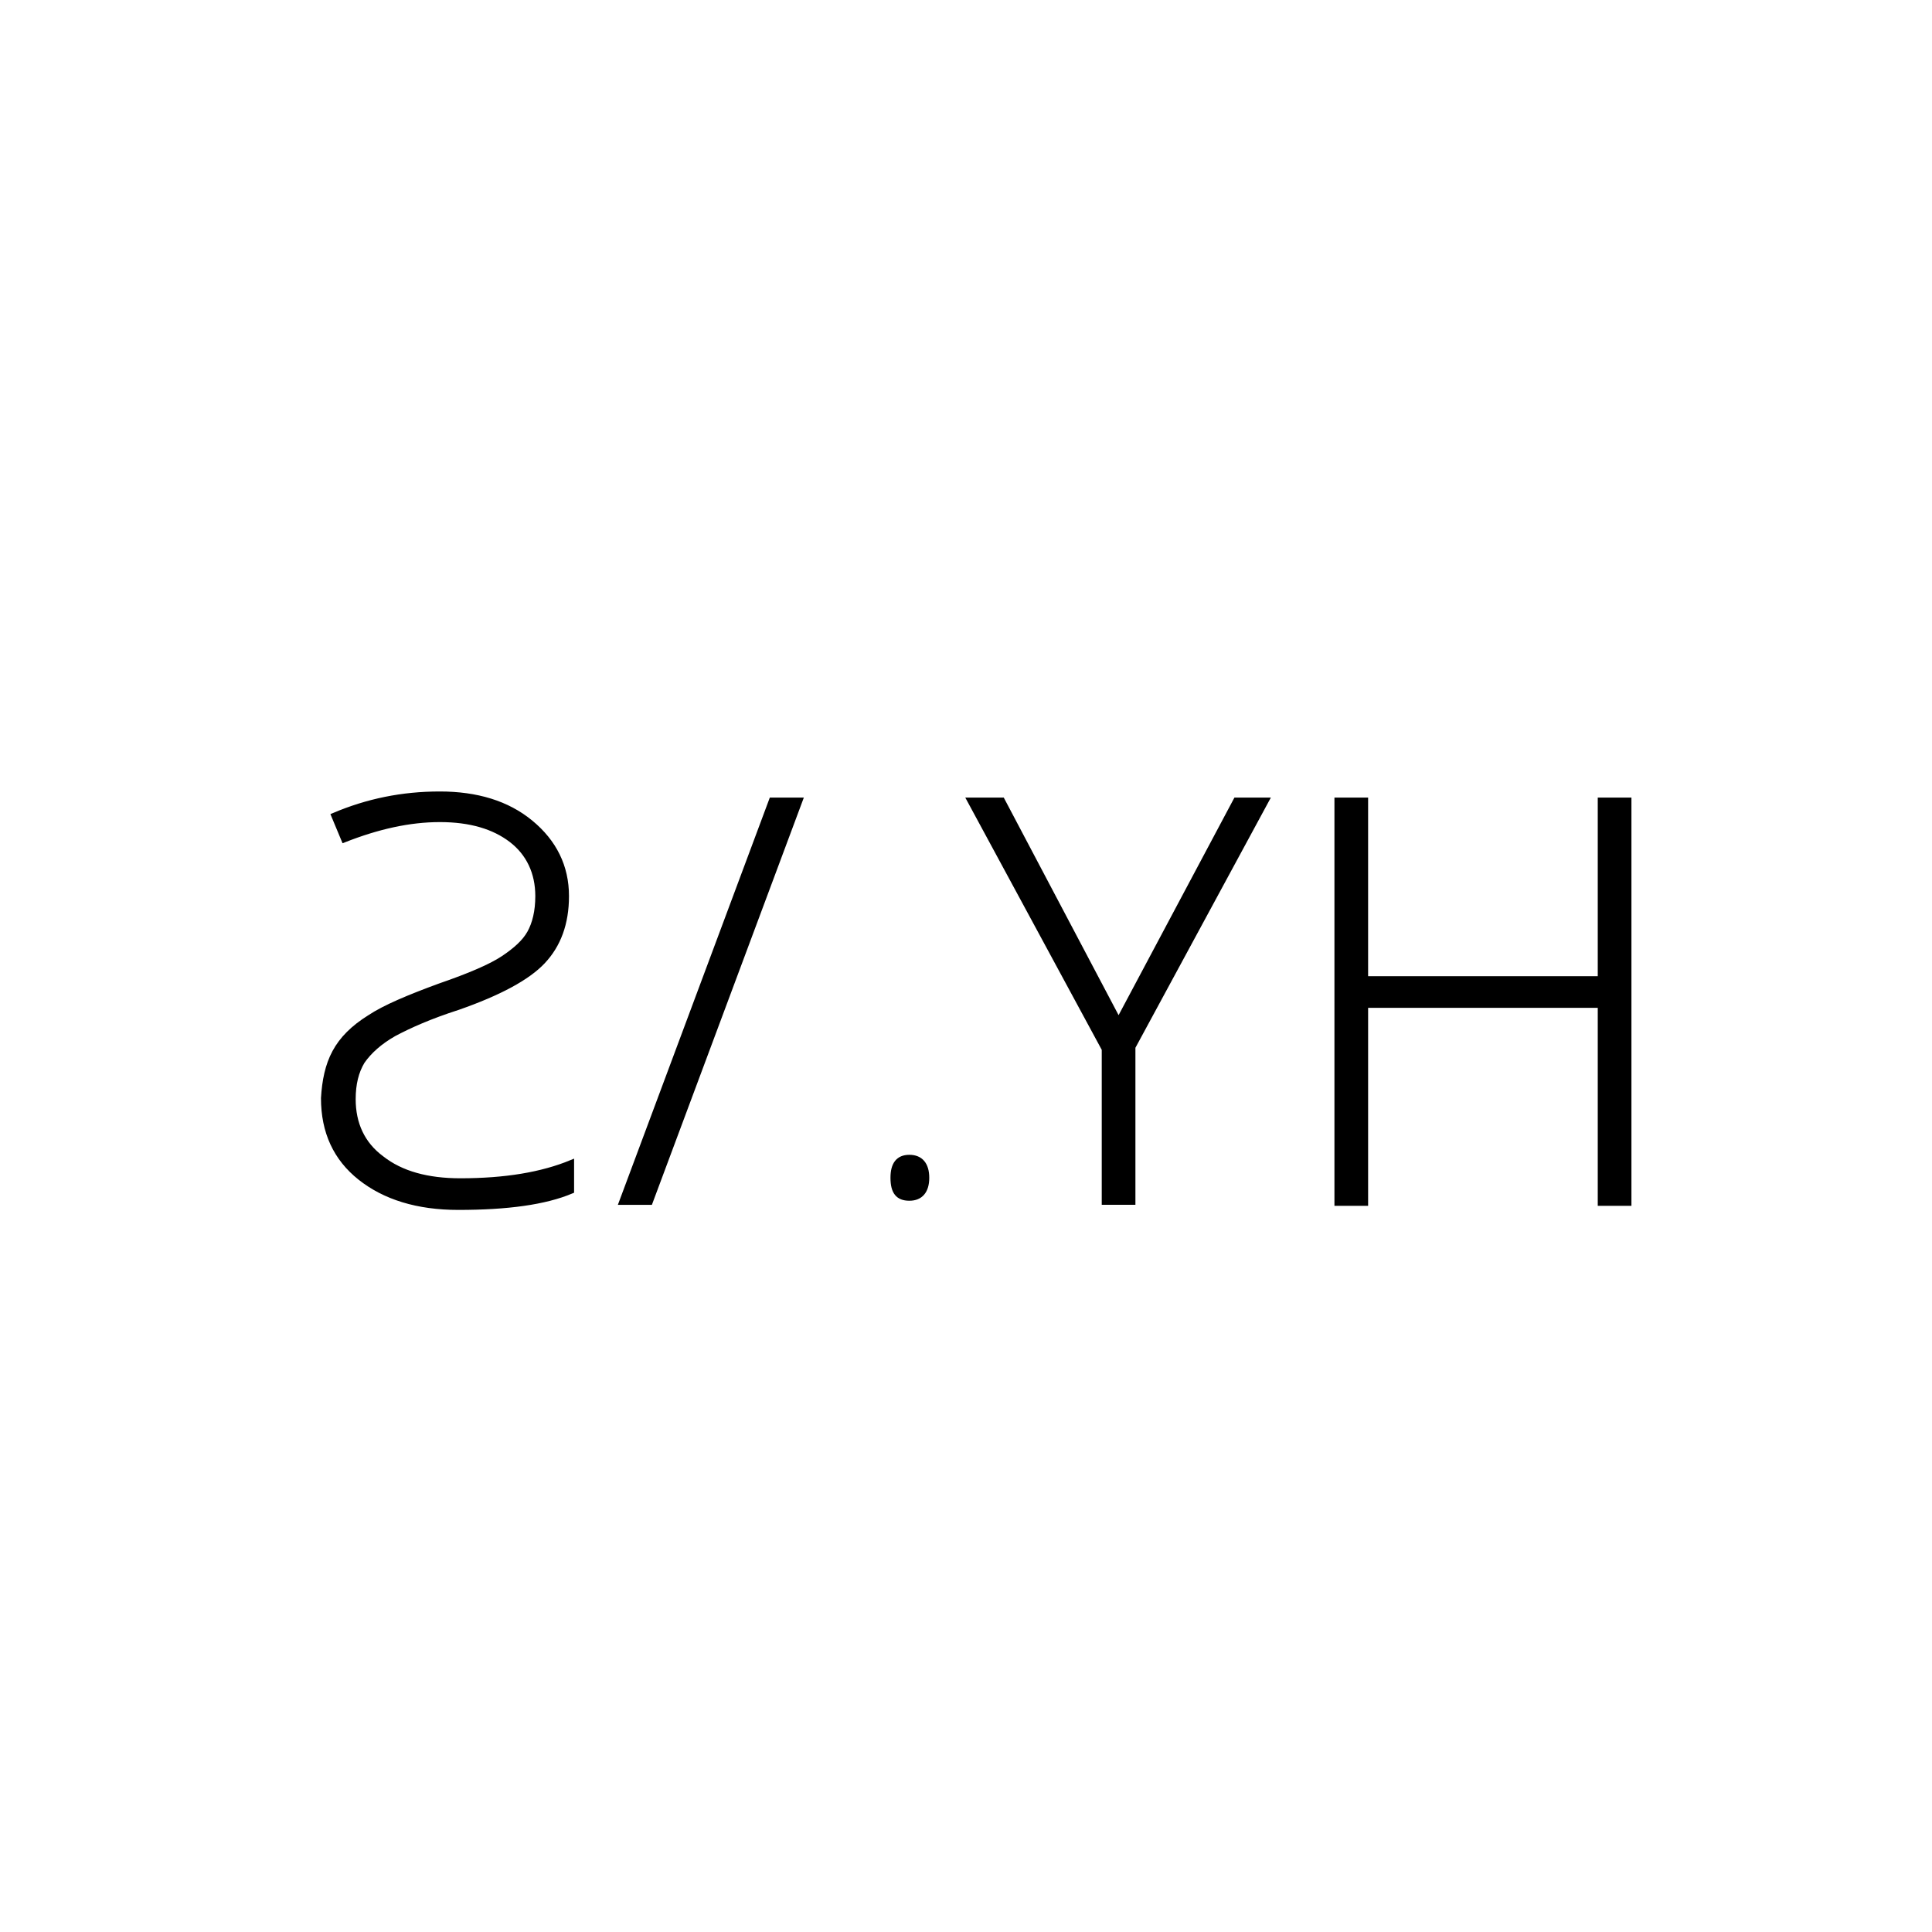 <?xml version="1.0" encoding="utf-8"?>
<!-- Generator: Adobe Illustrator 20.1.0, SVG Export Plug-In . SVG Version: 6.00 Build 0)  -->
<svg version="1.1" id="Layer_1" xmlns="http://www.w3.org/2000/svg" xmlns:xlink="http://www.w3.org/1999/xlink" x="0px" y="0px"
	 viewBox="0 0 189.3 189.3" style="enable-background:new 0 0 189.3 189.3;" xml:space="preserve">
<style type="text/css">
	.st0{stroke:#000000;stroke-width:0.5;stroke-miterlimit:10;}
</style>
<path class="st0" d="M32.8,103.1c0.7-1.3,1.8-2.4,3.4-3.4c1.5-1,3.9-2,6.9-3.1c2.9-1,5-1.9,6.2-2.7s2.1-1.6,2.6-2.5
	c0.5-0.9,0.8-2.1,0.8-3.6c0-2.3-0.9-4.2-2.6-5.5c-1.7-1.3-4-2-7-2c-3,0-6.1,0.7-9.4,2l-1-2.4c3.3-1.4,6.7-2.1,10.4-2.1
	c3.6,0,6.6,0.9,8.9,2.8c2.3,1.9,3.5,4.3,3.5,7.2c0,2.7-0.8,4.8-2.3,6.4c-1.5,1.6-4.3,3.1-8.3,4.5c-2.8,0.9-4.8,1.8-6.3,2.6
	c-1.4,0.8-2.4,1.7-3.1,2.7c-0.6,1-0.9,2.2-0.9,3.7c0,2.4,0.9,4.4,2.8,5.8c1.9,1.5,4.5,2.2,7.7,2.2c4.4,0,8-0.6,10.9-1.8v2.8
	c-2.6,1.1-6.3,1.6-11.1,1.6c-4,0-7.2-1-9.6-2.9c-2.4-1.9-3.6-4.5-3.6-7.8C31.8,105.9,32.1,104.4,32.8,103.1z"/>
<path class="st0" d="M78.4,78.4l-14.7,39.4h-2.8l14.7-39.4H78.4z"/>
<path class="st0" d="M87.5,115.4c0-1.3,0.5-2,1.6-2c1.1,0,1.7,0.7,1.7,2s-0.6,2-1.7,2C88,117.4,87.5,116.8,87.5,115.4z"/>
<path class="st0" d="M109.6,100l11.5-21.6h3L111,102.6v15.2h-2.8v-15L95,78.4h3.2L109.6,100z"/>
<path class="st0" d="M159.6,117.9h-2.8V98.5h-23v19.4h-2.8V78.4h2.8v17.5h23V78.4h2.8V117.9z"/>
</svg>
